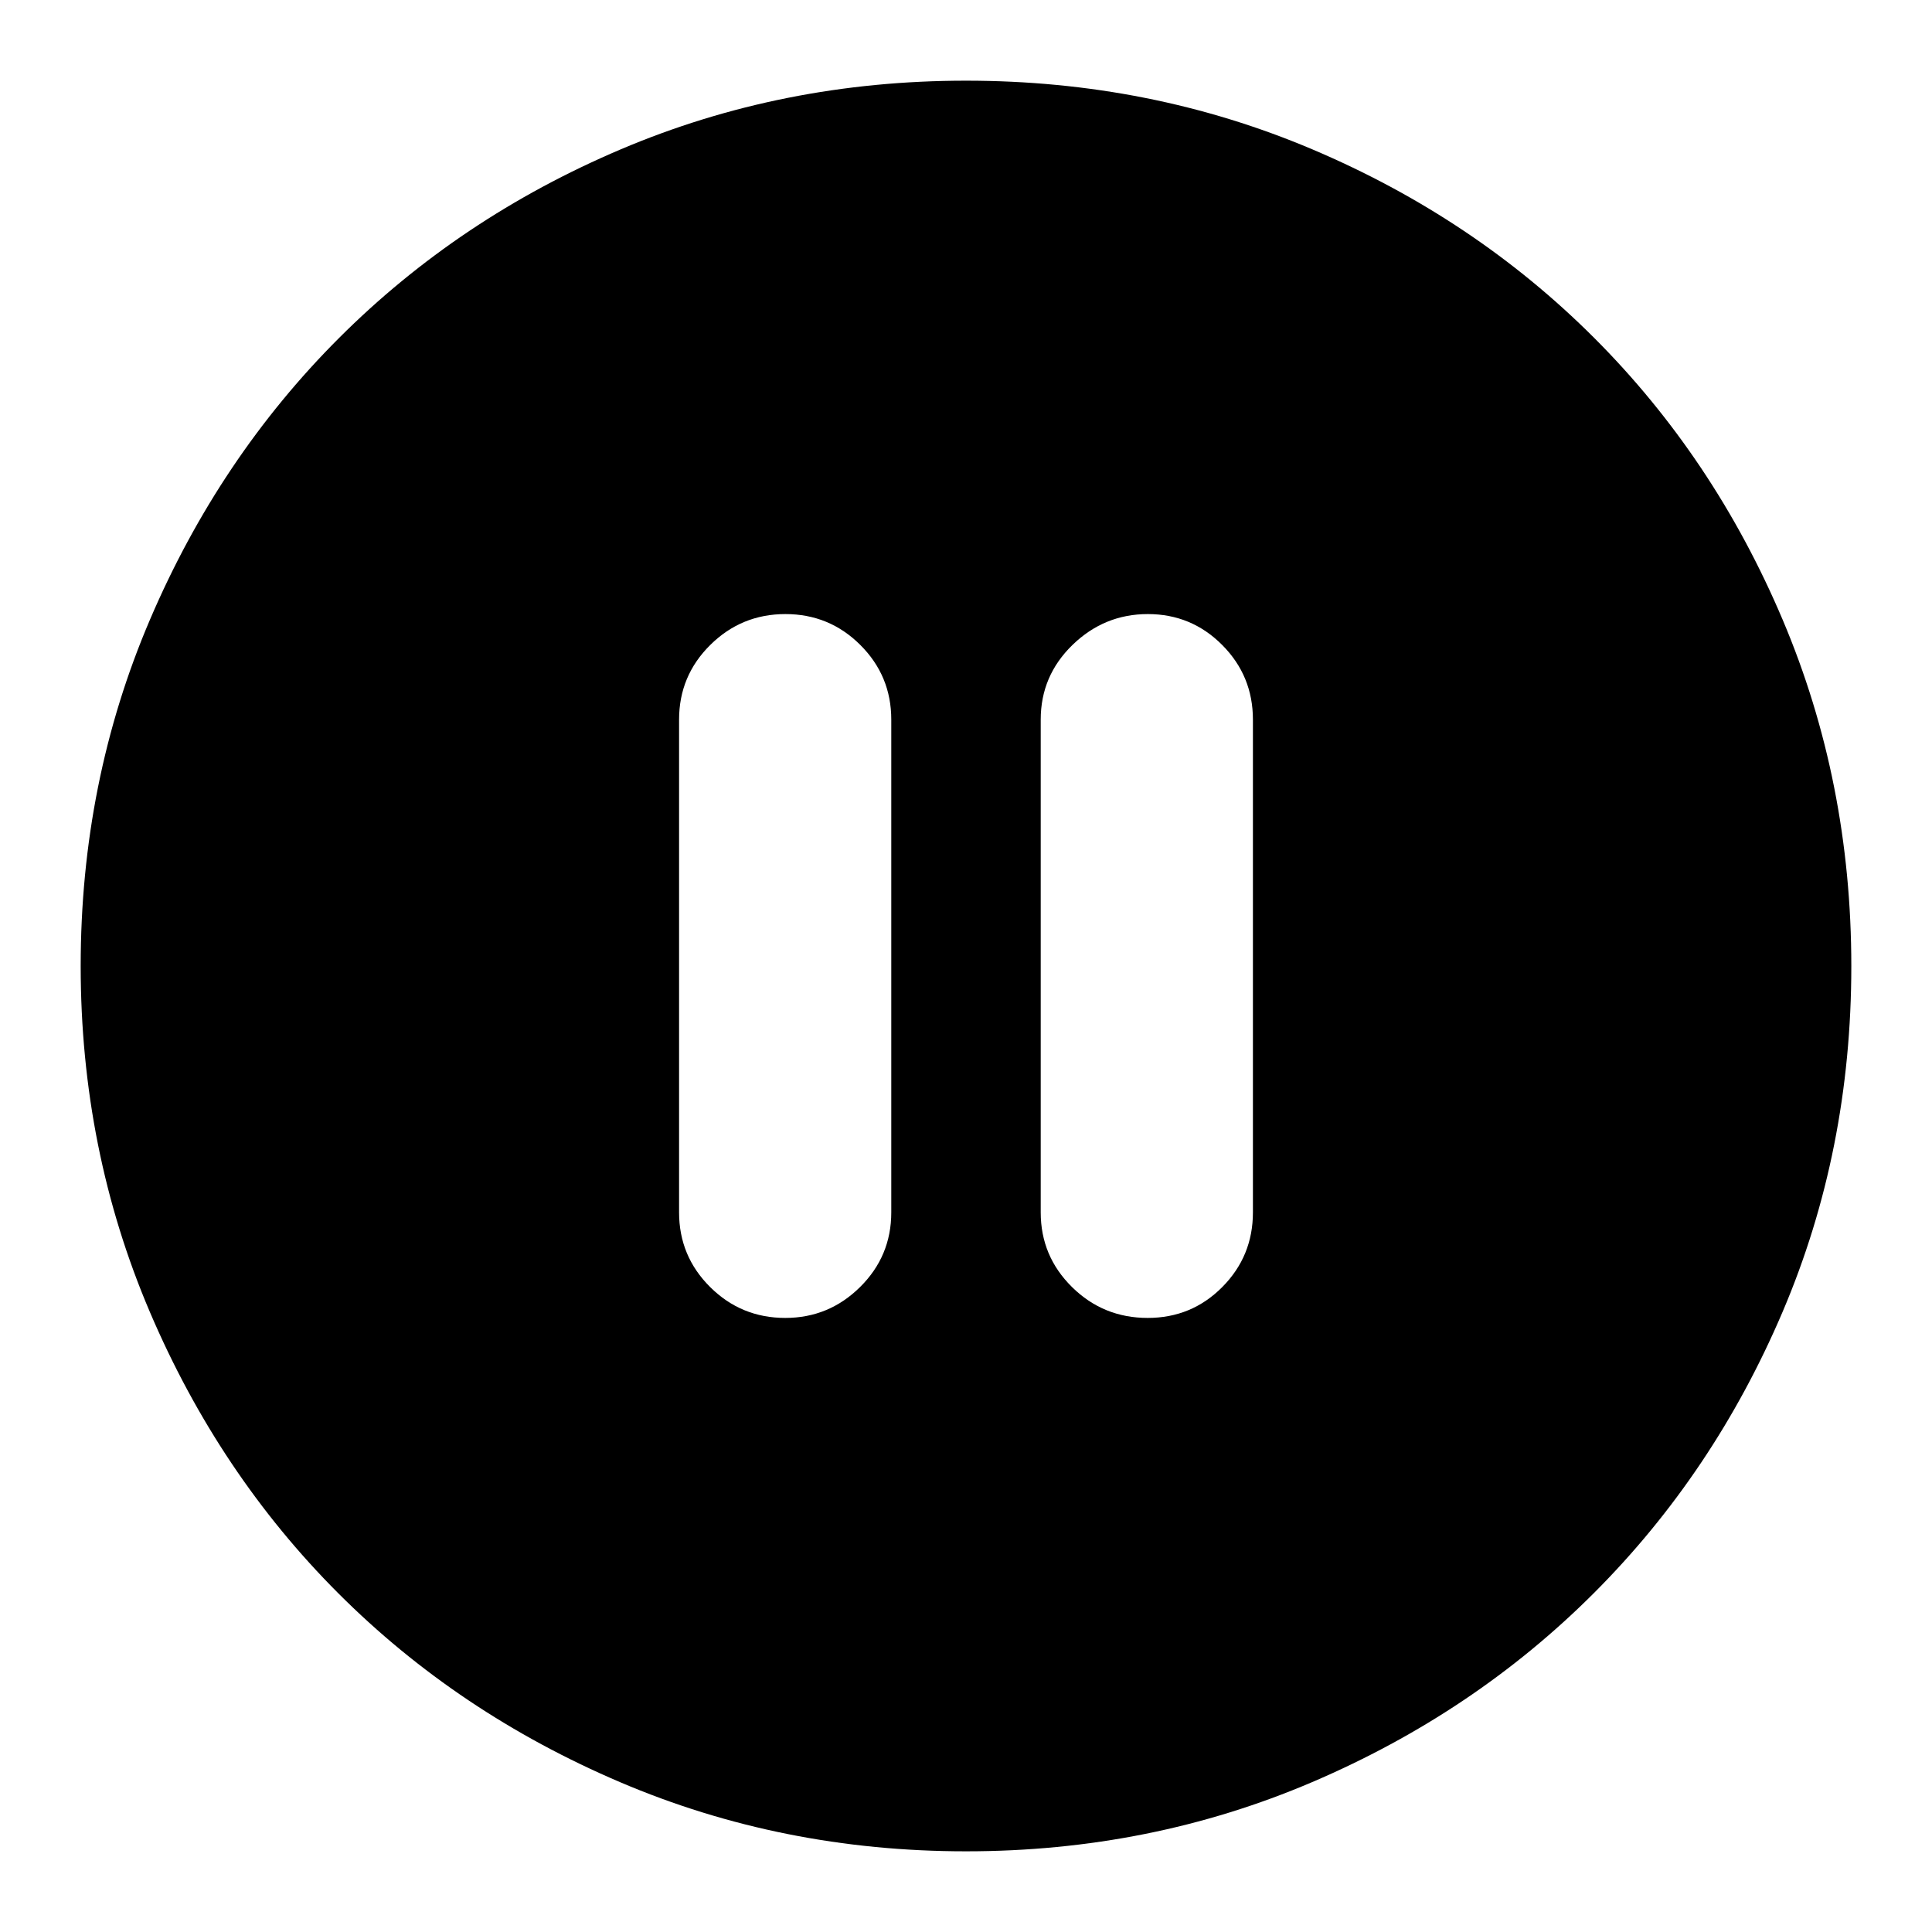 <svg xmlns="http://www.w3.org/2000/svg" height="24" viewBox="0 -960 960 960" width="24"><path d="M390.2-305.13q21.66 0 37.16-15.34 15.51-15.34 15.51-37.1v-244.86q0-21.76-15.39-37.1-15.38-15.34-37.21-15.34-21.84 0-37.34 15.34-15.5 15.34-15.5 37.1v244.86q0 21.76 15.44 37.1 15.43 15.34 37.33 15.34Zm180.09 0q21.83 0 37.05-15.34 15.23-15.34 15.23-37.1v-244.86q0-21.76-15.28-37.1-15.27-15.34-36.93-15.34t-37.45 15.34q-15.78 15.34-15.78 37.1v244.86q0 21.76 15.55 37.1 15.54 15.34 37.61 15.34ZM480-40.09q-91.34 0-171.86-34.35-80.53-34.35-139.94-93.76-59.41-59.41-93.76-139.94Q40.09-388.66 40.09-480q0-91.59 34.41-172.06 34.4-80.47 94.01-140.04 59.6-59.56 139.93-93.69 80.34-34.12 171.56-34.12 91.58 0 172.07 34.11 80.49 34.12 140.05 93.68 59.56 59.56 93.68 140.08 34.11 80.51 34.11 172.12 0 91.62-34.12 171.71-34.13 80.1-93.69 139.7-59.57 59.61-140.04 94.01Q571.59-40.09 480-40.09Z"/></svg>
